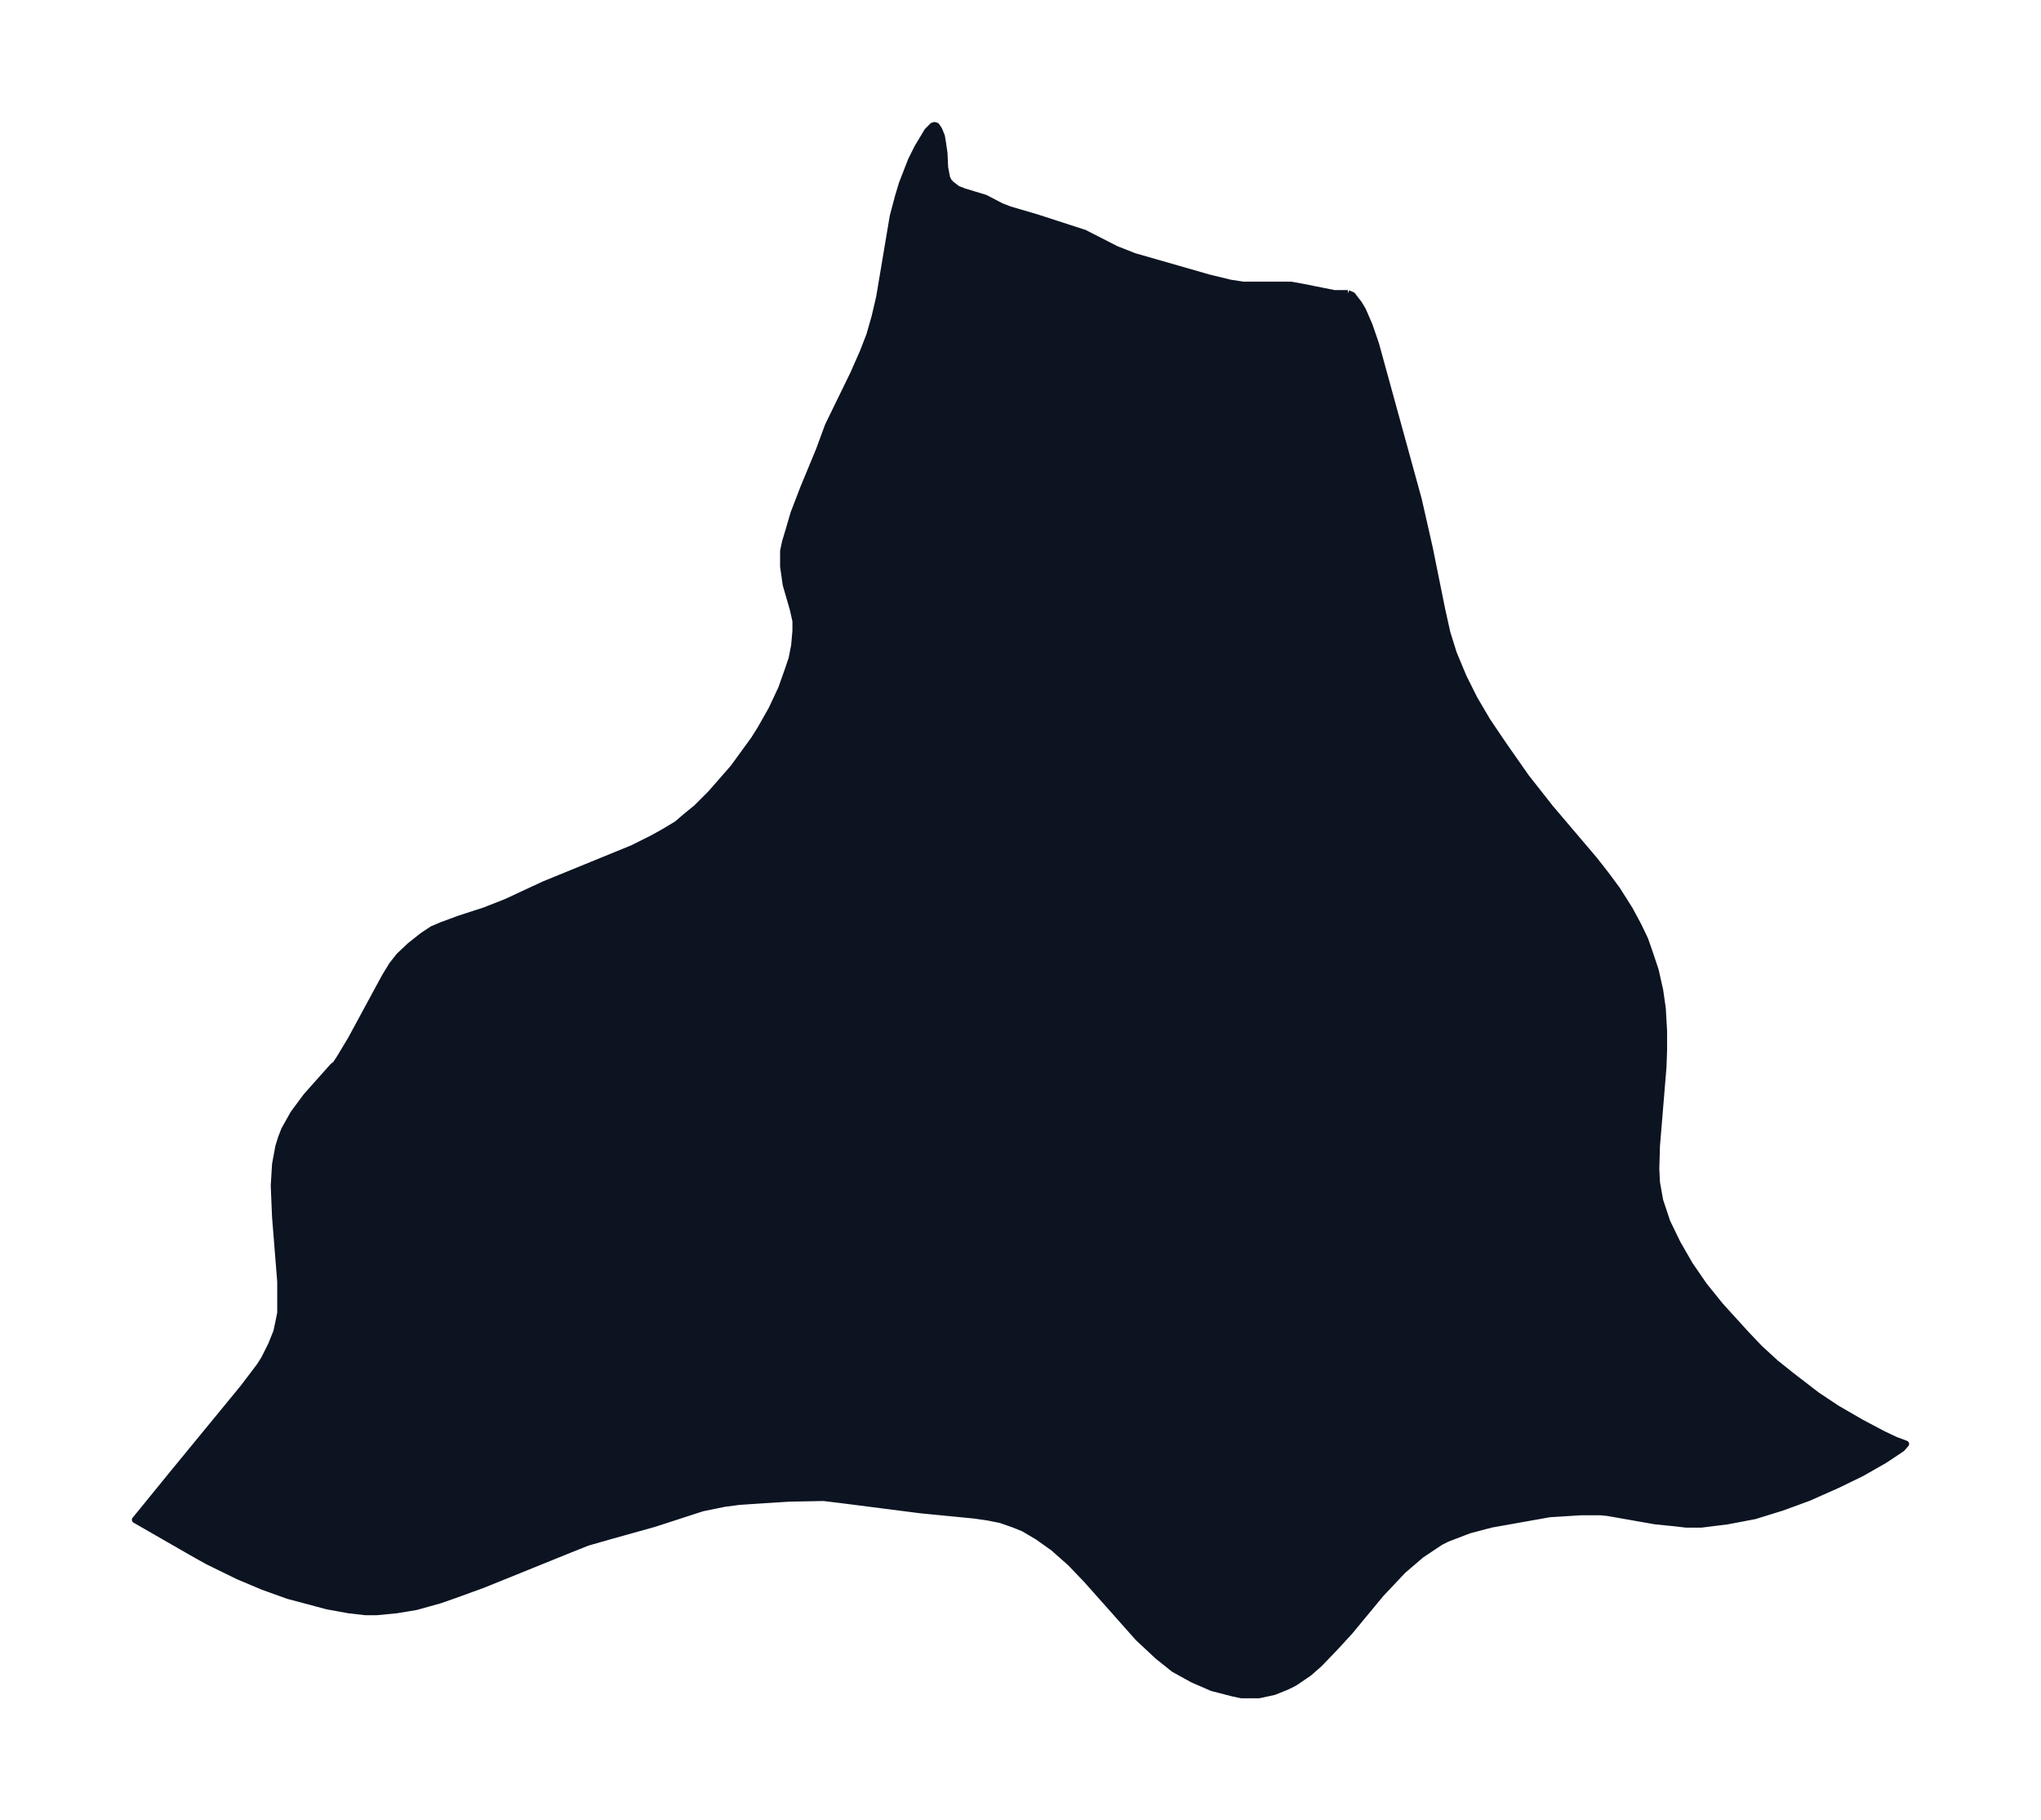<svg xmlns="http://www.w3.org/2000/svg" xmlns:xlink="http://www.w3.org/1999/xlink" width="419.4" height="374" viewBox="0 0 314.5 280.5"><defs><style>*{stroke-linejoin:round;stroke-linecap:butt}</style></defs><g id="figure_1"><path id="patch_1" fill="none" d="M0 280.5h314.5V0H0z"/><g id="axes_1"><g id="PatchCollection_1"><defs><path id="md2fe1db0e5" stroke="#0c1321" d="m207.7-235.3.7.3 1 1.3.6 1 1 2.3 1 2.9 6.6 24 1.7 7.5 1.9 9.4.8 3.6 1 3.2 1.5 3.6 1.7 3.4 2 3.4 2.5 3.7 3.5 5 3.7 4.7 6.8 8 1.8 2.3 1.7 2.3 1.9 3 1.4 2.6 1 2.1.7 2 .9 2.7.7 3.1.4 2.8.2 3.5v2.9l-.1 2.7-1 12.1-.1 3.5.1 2.1.5 2.8 1.1 3.3 1.6 3.3 1.9 3.3 2.2 3.2 2.5 3.1 4 4.4 2.1 2.2 2.4 2.2 2.5 2 3.9 3 3 2 3.8 2.2 3.4 1.8 1.9.9 1.6.6-.6.7-2.7 1.8-3.5 2-3.7 1.8-4.5 2-4.1 1.5-4.2 1.3-4.2.8-4 .5h-2.4l-1.7-.2-3-.3-7.4-1.3-1.1-.1h-3l-4.8.3-9 1.6-3.4.9-3.4 1.3-1 .5-3 2-2.8 2.4-3.4 3.6-4.8 5.8-2.2 2.4-2.5 2.6-1.6 1.4-2.2 1.5-1.2.6-2 .8-2.3.5h-2.7l-1.4-.3-3.1-.8-3-1.3-2.9-1.6-2.5-2-3-2.8-8-9-2.5-2.6-2.6-2.3-2.4-1.7-2.2-1.3-1.5-.6-2-.7-2-.4-2.1-.3-8.2-.8-12.5-1.6-2.5-.3-5.3.1-4.7.3-3 .2-2.3.3-3.4.7-7.4 2.4-6.8 1.9-3.5 1-3.5 1.4-12.6 5.1-4.4 1.6-2.3.8-3.6 1-3 .5-3.1.3h-1.7l-2.6-.3-3.3-.6-3-.8-3-.8-3.9-1.4-3.8-1.6-4.7-2.3-2.5-1.4-8.7-5 5.7-7 11-13.4L40-70l.7-1.1 1.1-2.2.8-2 .3-1.4.3-1.5V-83l-.8-10-.2-4.8.2-3.3.5-2.7.4-1.3.5-1.3 1.4-2.5 2-2.7 4.1-4.6.4-.3.6-.9 1.8-3 5.2-9.6 1.1-1.8 1.1-1.4 1.7-1.6 1.9-1.5 1.5-1 1.4-.6 2.7-1 4-1.3 3.3-1.3 5.8-2.7 13.7-5.6 3-1.5 1.8-1 2-1.2 1.4-1.2 1.6-1.3 2.2-2.2 3.5-4 3.2-4.4 1-1.6 1.7-3 1.5-3.2 1.1-3.1.5-1.5.4-2 .2-2.3v-1.5l-.4-1.8-1.1-3.8-.4-2.8v-2.4l.3-1.4.6-2 .7-2.4 1.5-3.9 2.4-5.8 1.4-3.8 3.9-8 1.5-3.4 1-2.6.8-2.8.7-3 2.1-12.5.8-3 .6-2 1.4-3.6 1-2 1.5-2.5.8-.8.3-.1.3.1.4.6.4 1 .2 1.2.2 1.4.1 2.2.3 1.6.3.6.4.4.9.7 1 .4 3.3 1 2.5 1.3 1.3.5 4.1 1.2 7.4 2.4 4.9 2.5 2.8 1.1 11.5 3.3 3.3.8 2 .3h7.3l1.7.3 5 1h2.1"/></defs><g clip-path="url(#p2ab9125332)"><use xlink:href="#md2fe1db0e5" y="280.5" fill="#0c1321" stroke="#0c1321"/></g></g></g></g><defs><clipPath id="p2ab9125332"><path d="M7.2 7.2h300.1v266.1H7.2z"/></clipPath></defs></svg>